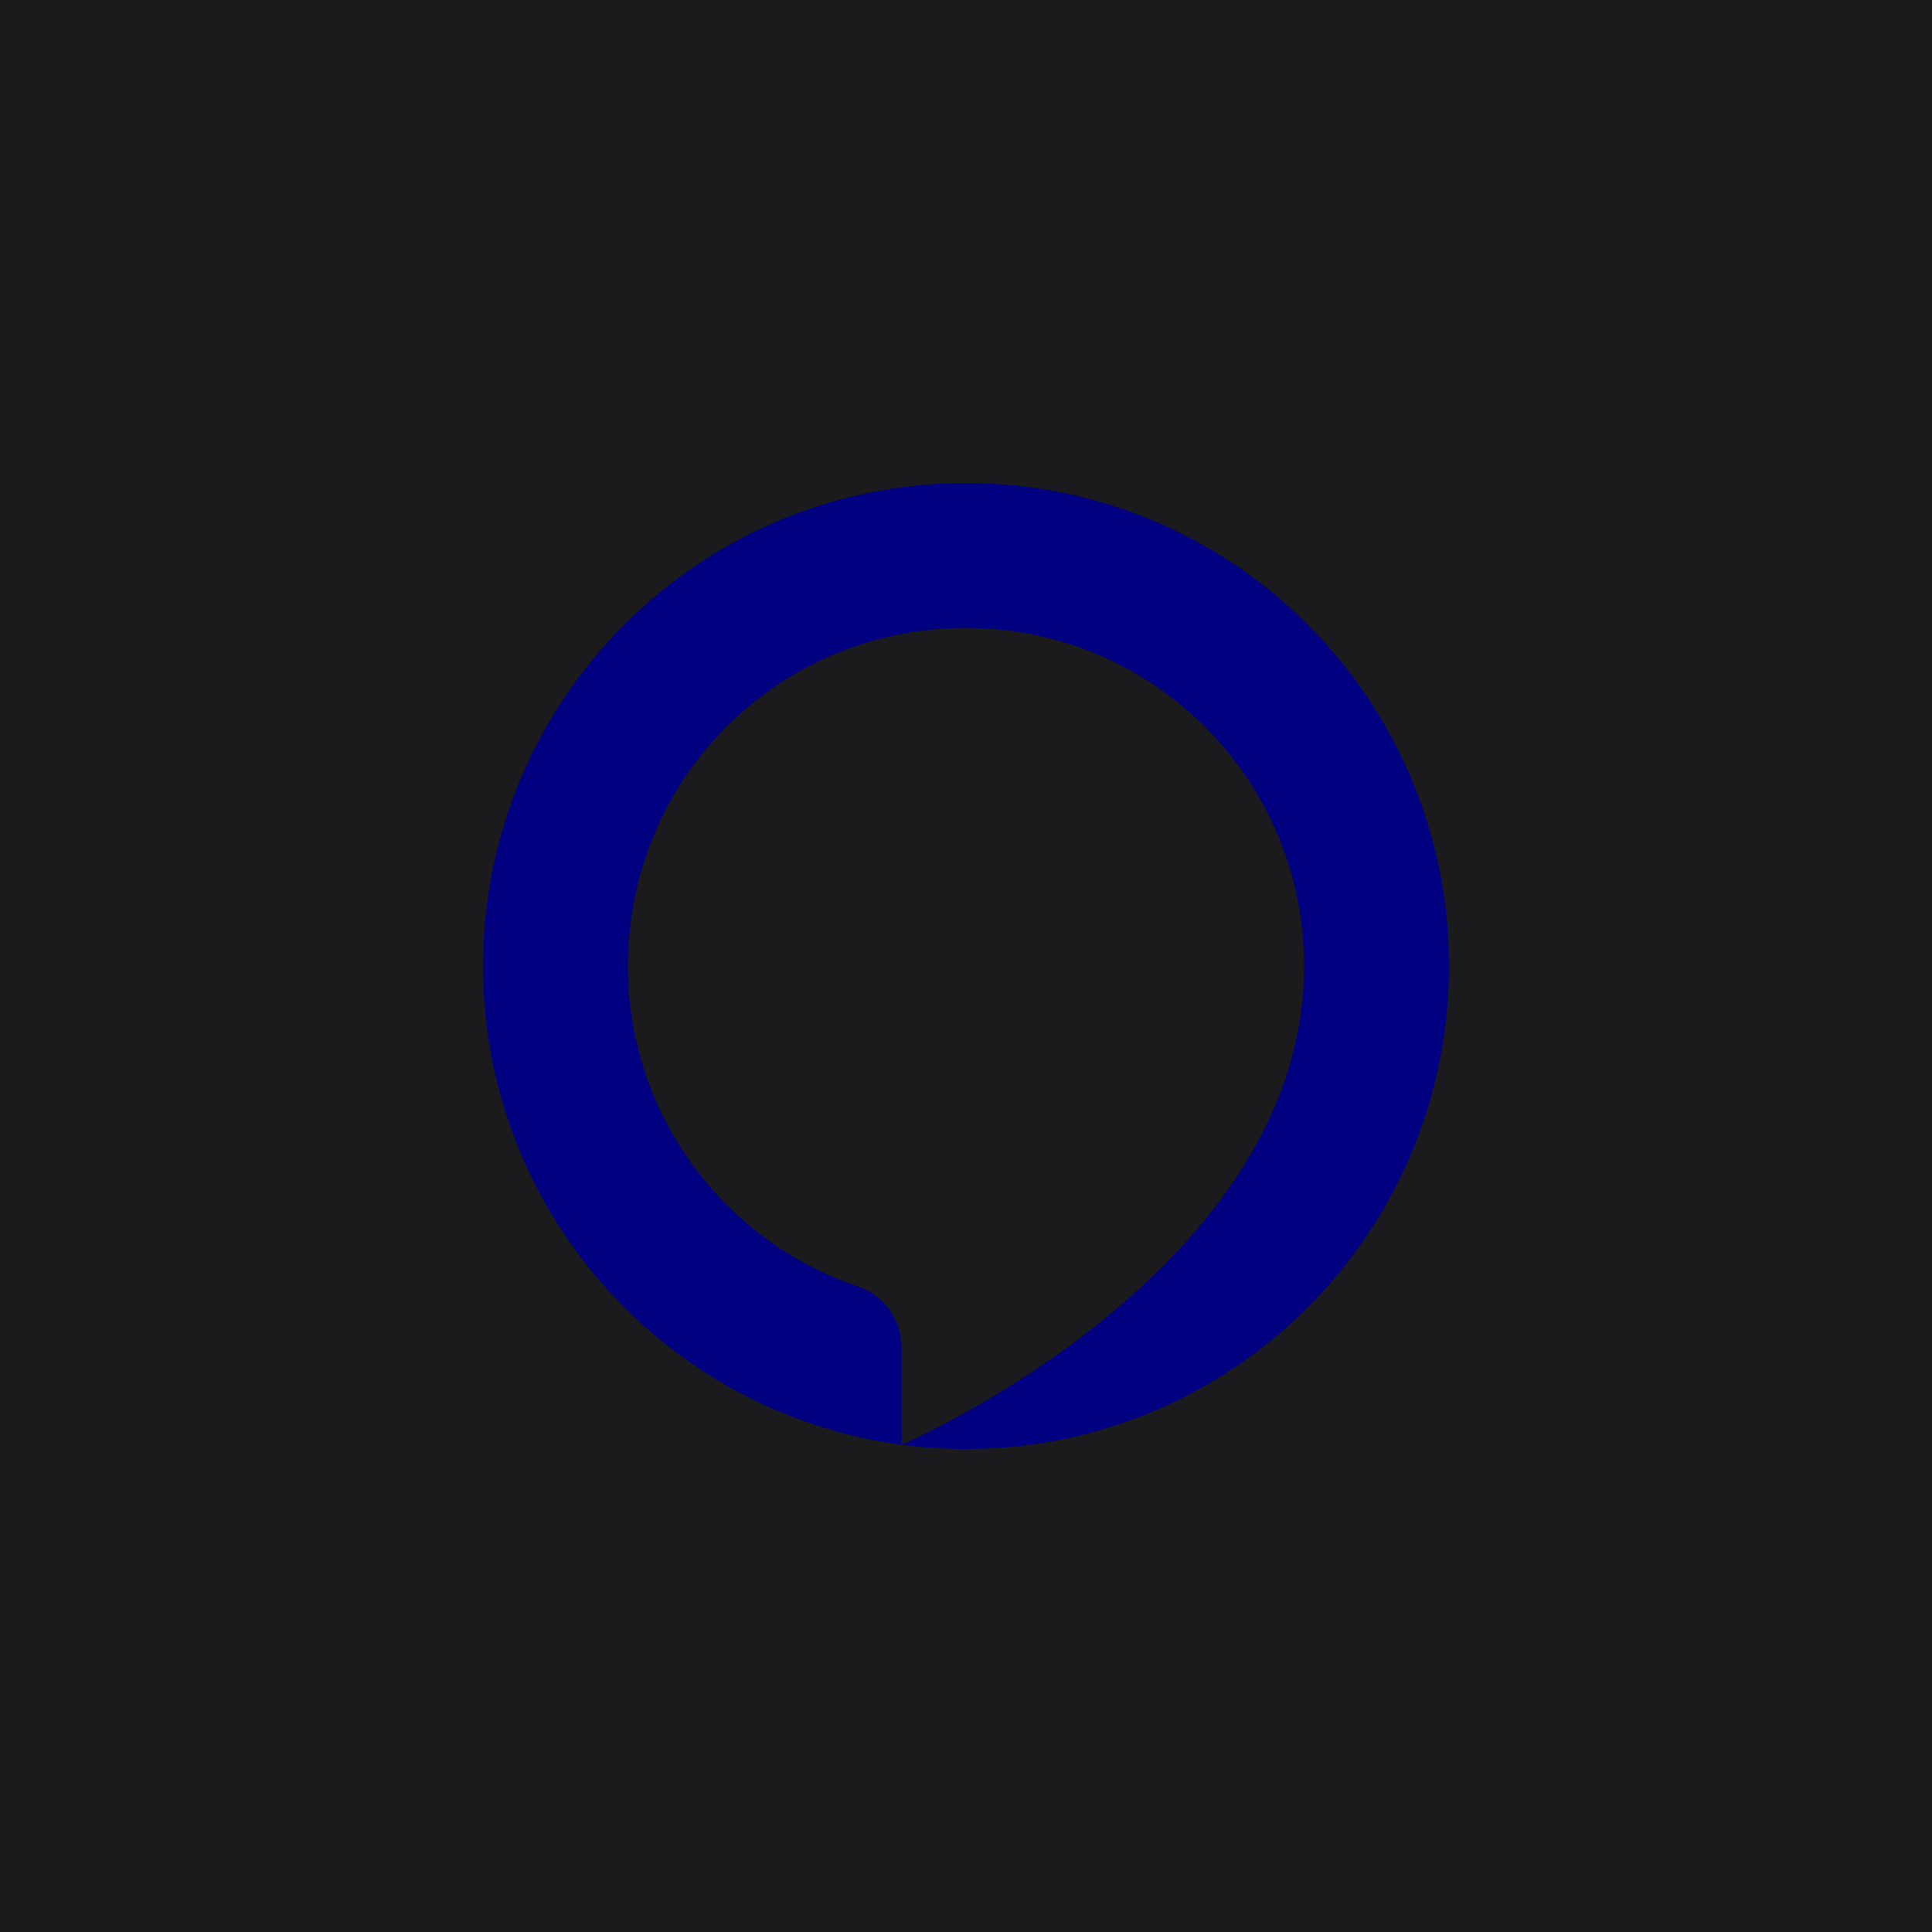 <?xml version="1.0" encoding="UTF-8" standalone="no"?>
<!-- Generator: Gravit.io --><svg xmlns="http://www.w3.org/2000/svg" xmlns:xlink="http://www.w3.org/1999/xlink"
  style="isolation:isolate" viewBox="0 0 512 512" width="512pt" height="512pt">
  <defs>
    <clipPath id="_clipPath_RZBmiSEQ6pkaVrt6B0g8yUYOFuPOf3Yn">
      <rect width="512" height="512" />
    </clipPath>
  </defs>
  <g clip-path="url(#_clipPath_RZBmiSEQ6pkaVrt6B0g8yUYOFuPOf3Yn)">
    <rect x="0" y="0" width="512" height="512" transform="matrix(1,0,0,1,0,0)" fill="rgb(27,27,29)" />
    <path
      d=" M 255.999 128 C 185.308 128 128 185.309 128 256.001 C 128 320.906 176.311 374.52 238.934 382.865 L 238.934 357.073 C 238.934 349.8 234.347 343.265 227.453 340.951 C 191.321 328.812 165.473 294.278 166.425 253.841 C 167.584 204.613 207.684 165.908 256.924 166.404 C 305.983 166.9 345.6 206.824 345.6 256.001 C 345.6 257.121 345.573 258.237 345.532 259.346 C 345.522 259.595 345.514 259.845 345.504 260.095 C 345.457 261.125 345.394 262.154 345.313 263.176 C 345.289 263.502 345.256 263.826 345.226 264.151 C 345.163 264.865 345.09 265.574 345.009 266.282 C 344.919 267.085 344.814 267.885 344.702 268.68 C 344.653 269.044 344.604 269.408 344.548 269.769 C 333.578 342.032 239.46 382.645 238.944 382.868 C 244.525 383.61 250.217 384 255.999 384 C 326.692 384 384 326.693 384 256.001 C 384 185.309 326.692 128 255.999 128 Z "
      fill-rule="evenodd" fill="rgb(0,0,128)" />
  </g>
</svg>
